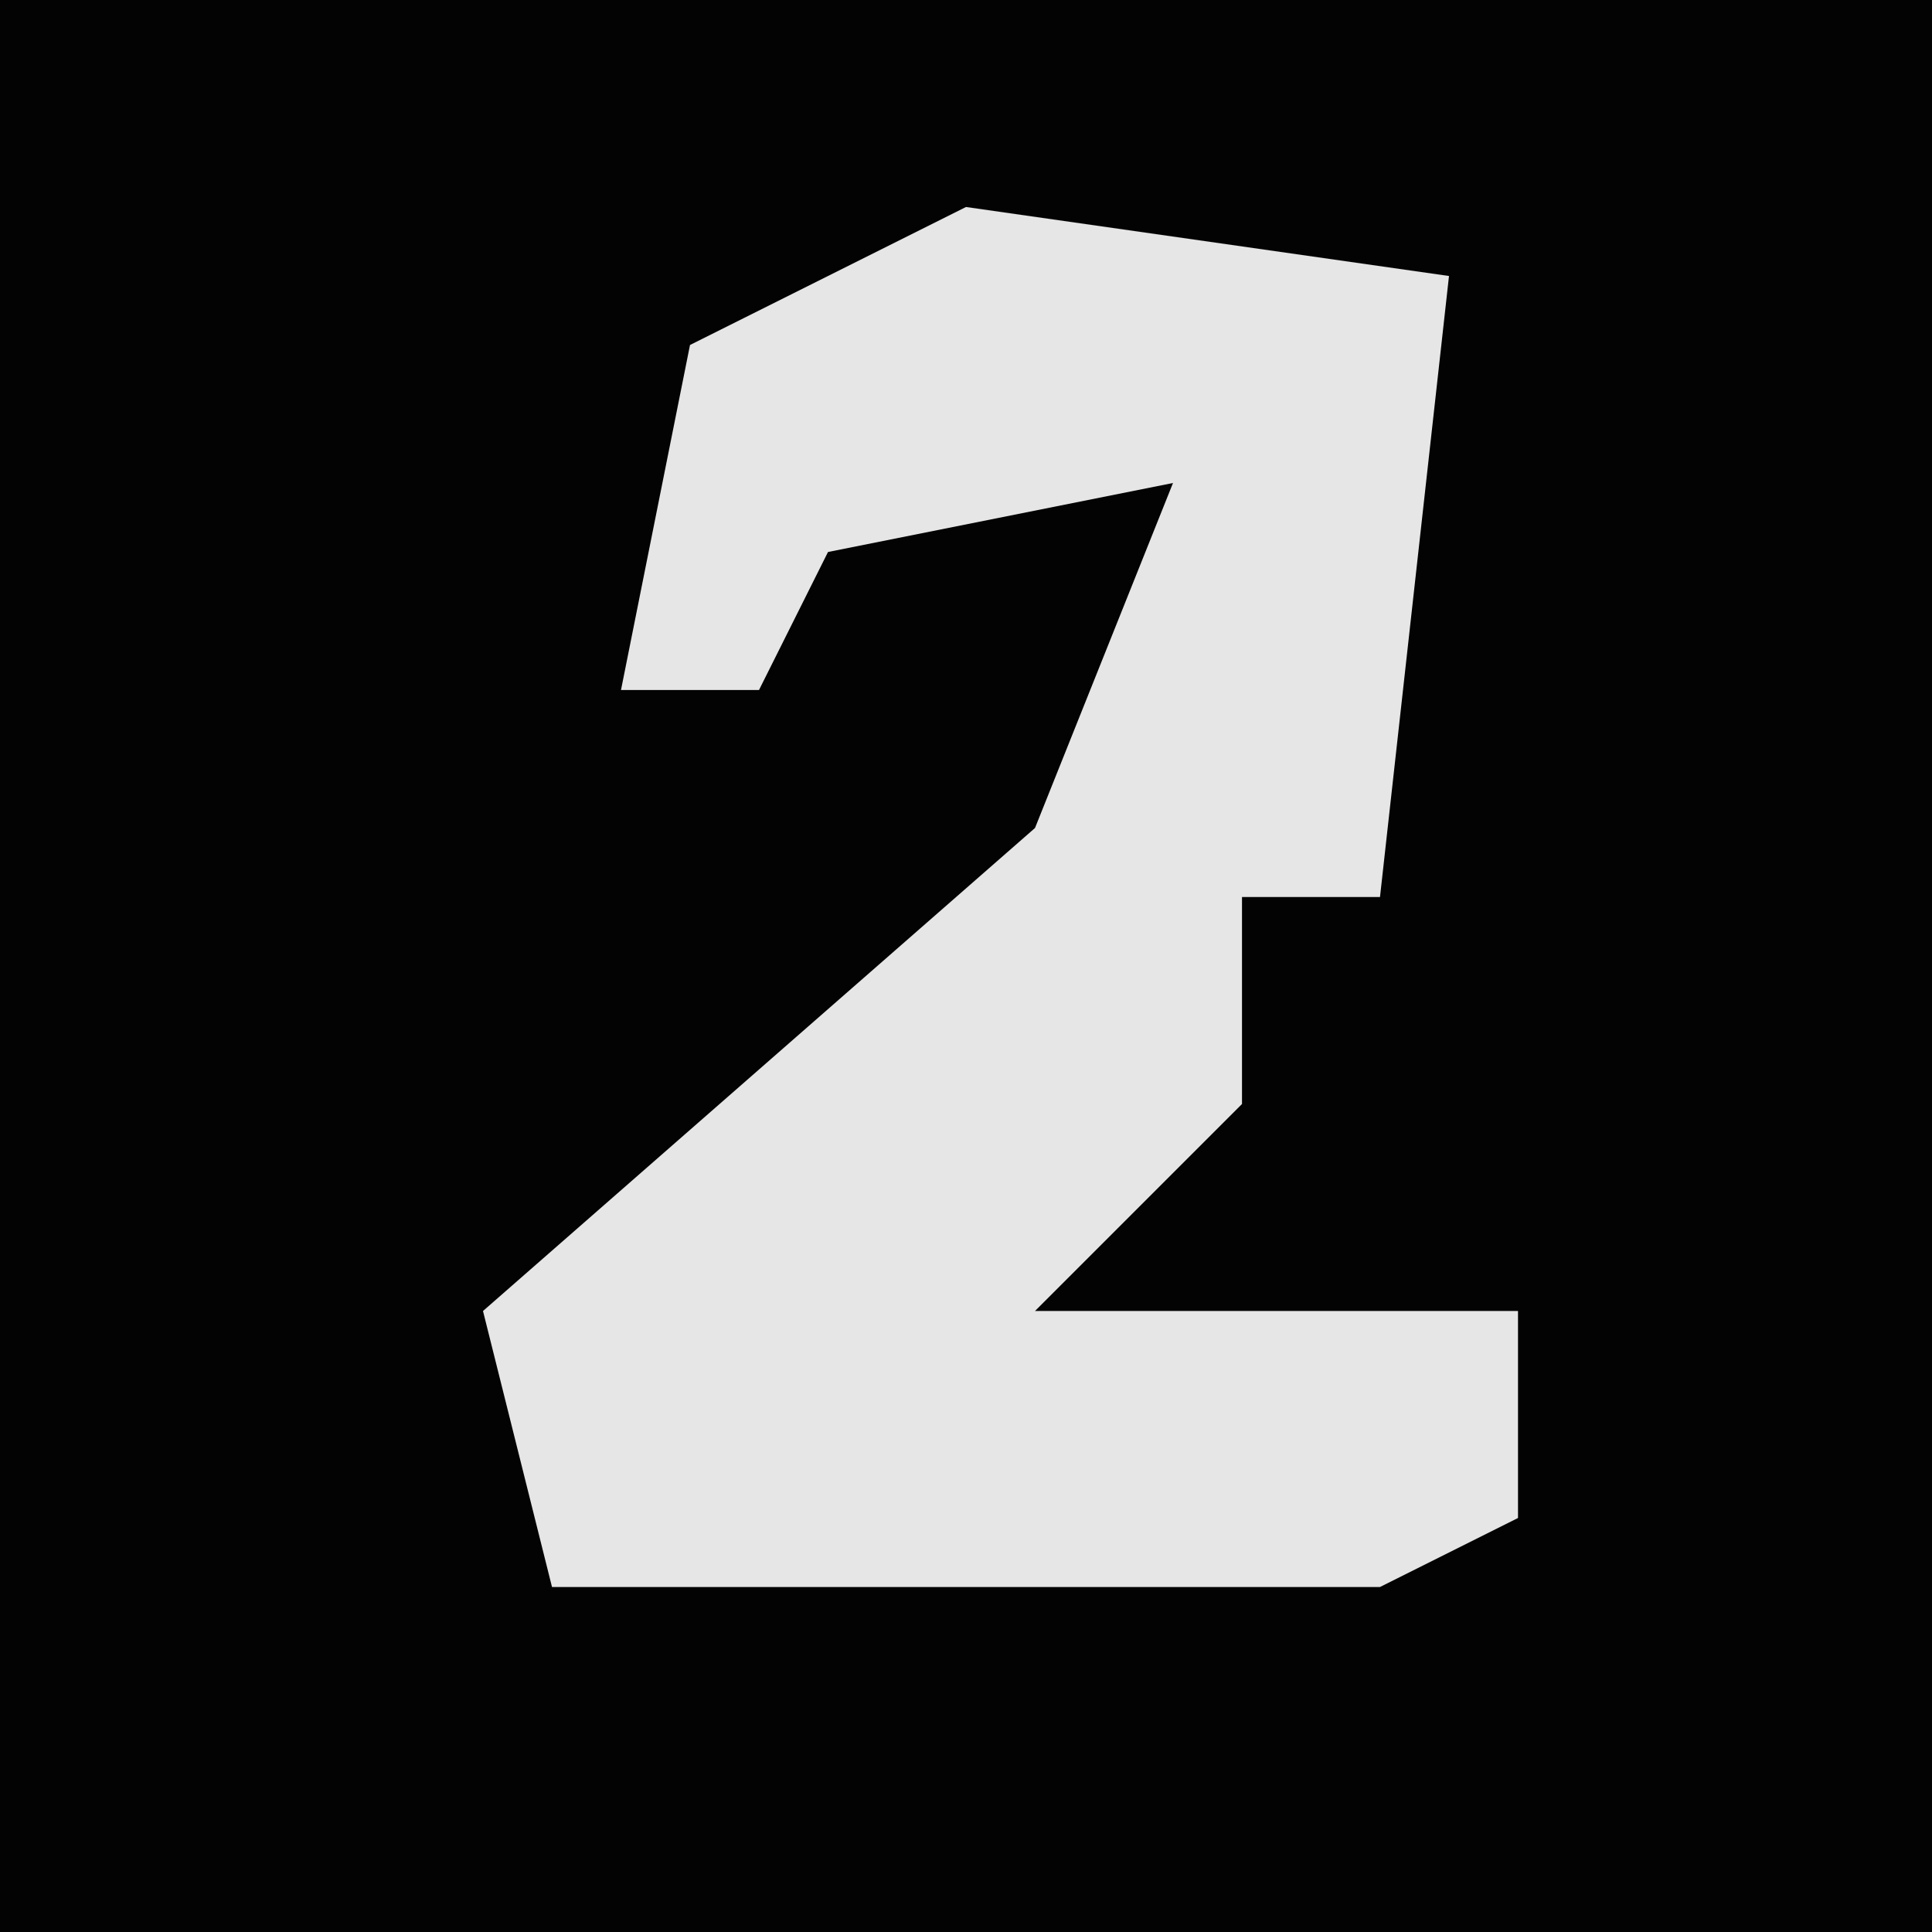 <?xml version="1.0" encoding="UTF-8"?>
<svg version="1.1" xmlns="http://www.w3.org/2000/svg" width="28" height="28">
<path d="M0,0 L28,0 L28,28 L0,28 Z " fill="#030303" transform="translate(0,0)"/>
<path d="M0,0 L7,1 L6,10 L4,10 L4,13 L1,16 L8,16 L8,19 L6,20 L-6,20 L-7,16 L1,9 L3,4 L-2,5 L-3,7 L-5,7 L-4,2 Z " fill="#E6E6E6" transform="translate(14,3)"/>
</svg>
